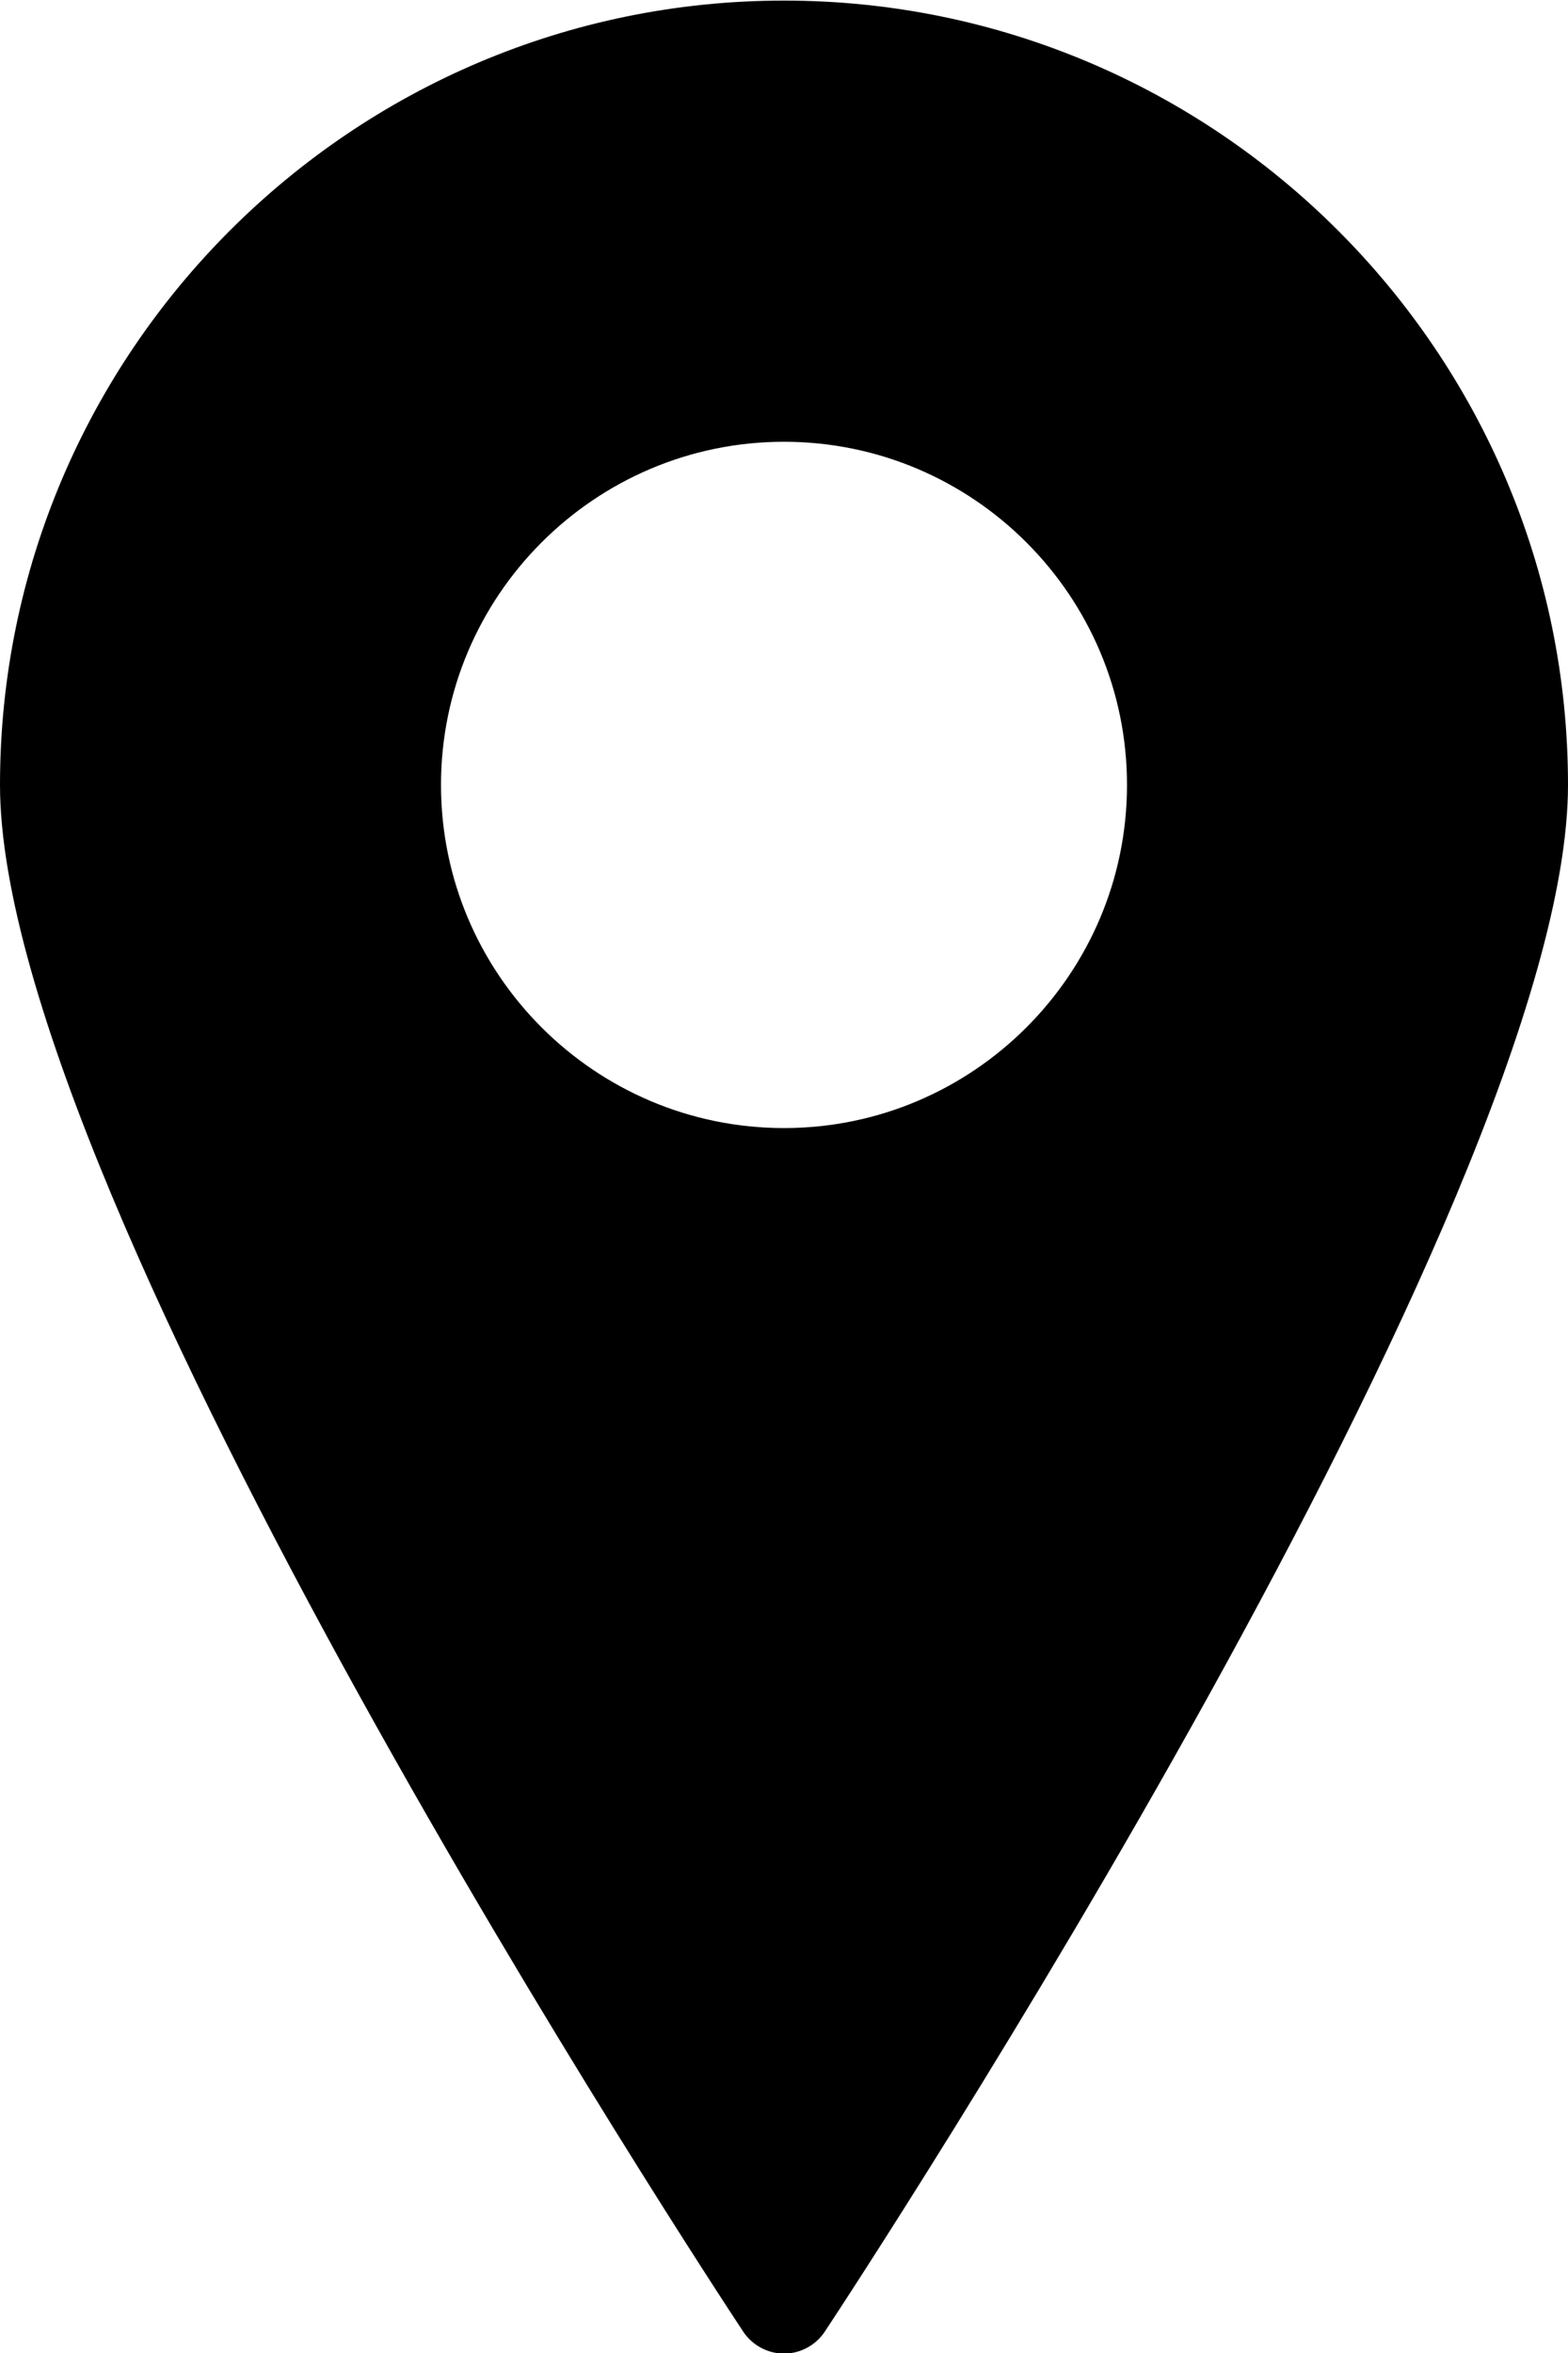 <?xml version="1.0" encoding="UTF-8"?>
<svg width="16px" height="24px" viewBox="0 0 16 24" version="1.1" xmlns="http://www.w3.org/2000/svg" xmlns:xlink="http://www.w3.org/1999/xlink">
    <!-- Generator: Sketch 42 (36781) - http://www.bohemiancoding.com/sketch -->
    <title>icon-address-3</title>
    <desc>Created with Sketch.</desc>
    <defs></defs>
    <g id="Page-1" stroke="none" stroke-width="1" fill="none" fill-rule="evenodd">
        <g id="icon-address-3" fill-rule="nonzero" fill="#000000">
            <g id="Filled_Icons">
                <path d="M8,0.006 C3.589,0.006 0,3.594 0,8.006 C0,12.25 7.273,23.313 7.583,23.781 C7.675,23.92 7.832,24.006 8,24.006 C8.168,24.006 8.324,23.921 8.417,23.781 C8.727,23.313 16,12.25 16,8.006 C16,3.595 12.411,0.006 8,0.006 Z M8,11.506 C6.07,11.506 4.5,9.935 4.5,8.006 C4.5,6.077 6.07,4.506 8,4.506 C9.93,4.506 11.5,6.077 11.5,8.006 C11.5,9.935 9.93,11.506 8,11.506 Z" id="Shape"></path>
            </g>
        </g>
    </g>
</svg>